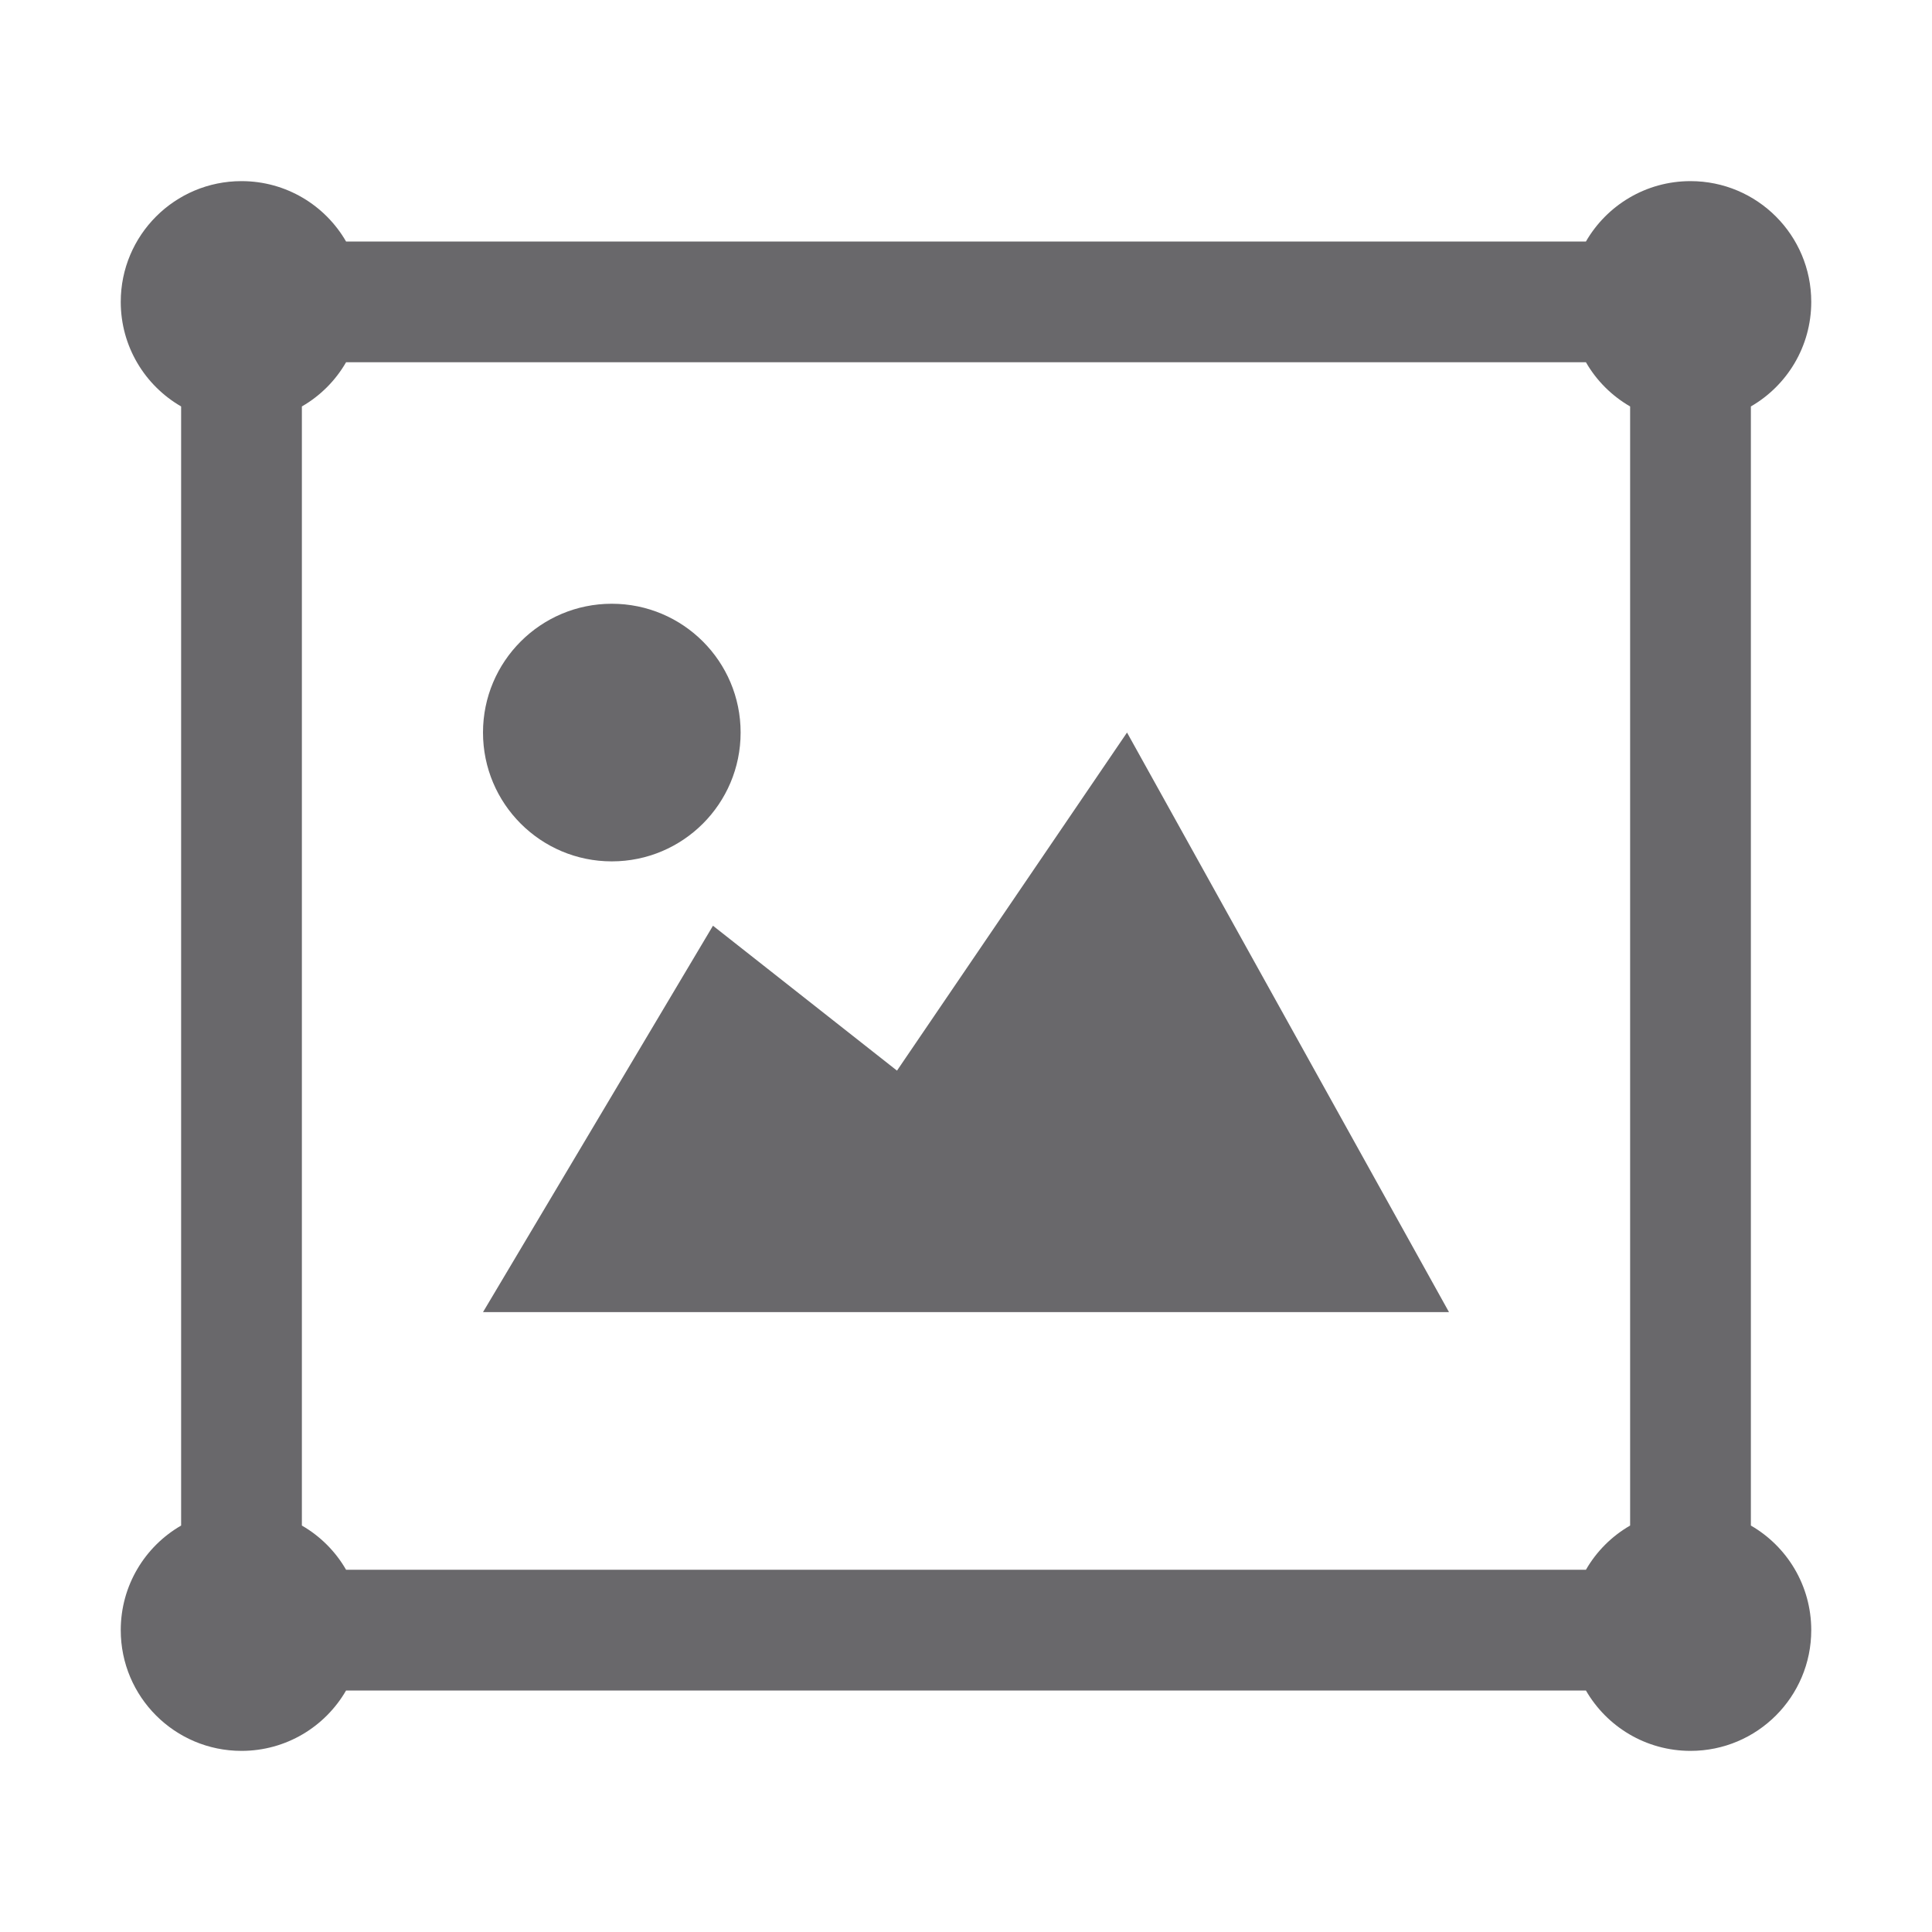 <svg width="32" height="32" viewBox="0 0 32 32" fill="none" xmlns="http://www.w3.org/2000/svg">
<path fill-rule="evenodd" clip-rule="evenodd" d="M5.732 6C5.557 6.304 5.304 6.557 5 6.732V25.268C5.304 25.443 5.557 25.696 5.732 26H26.268C26.443 25.696 26.696 25.443 27 25.268V6.732C26.696 6.557 26.443 6.304 26.268 6L5.732 6ZM4 29C4.74 29 5.387 28.598 5.732 28H26.268C26.613 28.598 27.26 29 28 29C29.105 29 30 28.105 30 27C30 26.26 29.598 25.613 29 25.268V6.732C29.598 6.387 30 5.74 30 5C30 3.895 29.105 3 28 3C27.26 3 26.613 3.402 26.268 4L5.732 4C5.387 3.402 4.74 3 4 3C2.895 3 2 3.895 2 5C2 5.74 2.402 6.387 3 6.732V25.268C2.402 25.613 2 26.26 2 27C2 28.105 2.895 29 4 29ZM12.267 12.133C12.267 13.312 11.312 14.267 10.133 14.267C8.955 14.267 8 13.312 8 12.133C8 10.955 8.955 10 10.133 10C11.312 10 12.267 10.955 12.267 12.133ZM14.857 17.733L11.809 15.333L8 21.733H24L18.667 12.133L14.857 17.733Z" fill="#69686B"/>
</svg>
